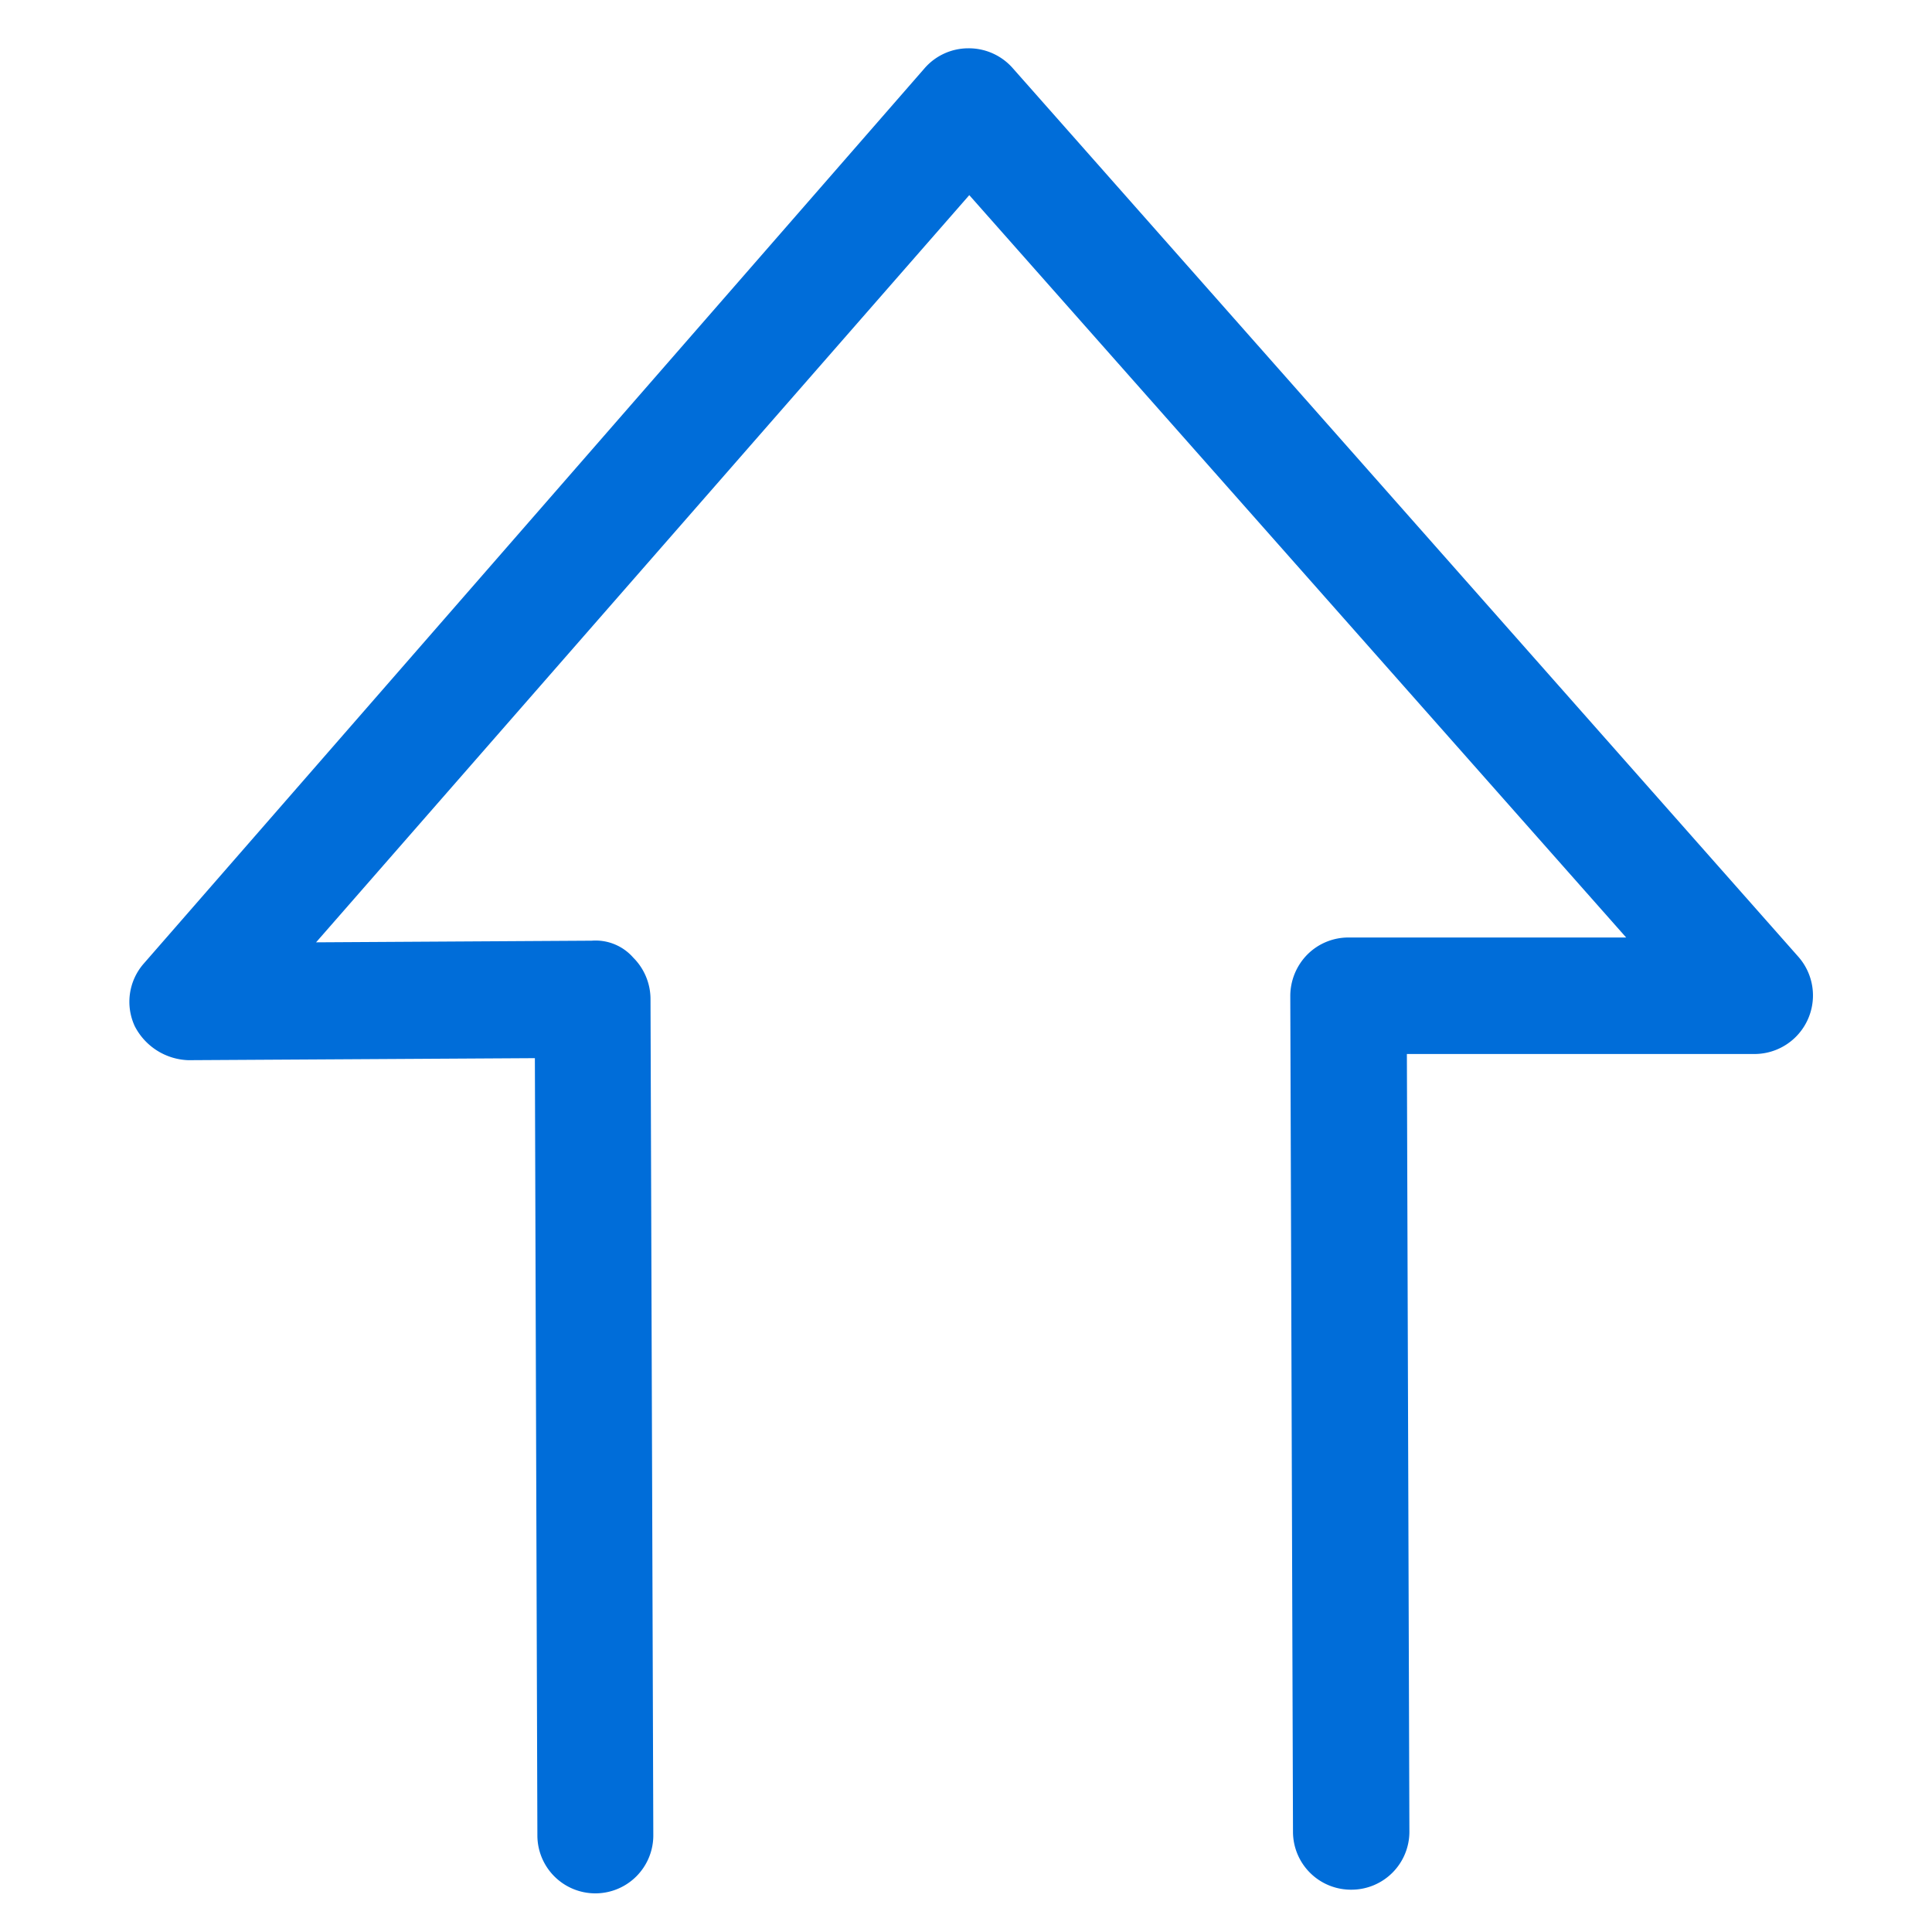 <svg id="Capa_1" data-name="Capa 1" xmlns="http://www.w3.org/2000/svg" viewBox="0 0 200 200"><defs><style>.cls-1{fill:#006dd9;}</style></defs><path class="cls-1" d="M100.26,5a6.05,6.05,0,0,1,4.53,2l81.38,92.05a6.06,6.06,0,0,1-4.53,10.06l-36,0,.26,80.44a6,6,0,0,1-6,6.07h0a6,6,0,0,1-6.05-6l-.28-86.51a6.12,6.12,0,0,1,1.76-4.29,6,6,0,0,1,4.28-1.77l28.73,0-68-76.85L32.72,97.55l28.53-.17a5.18,5.18,0,0,1,4.3,1.75,6.07,6.07,0,0,1,1.79,4.27l.29,86.53a6,6,0,0,1-6,6.07h0a6,6,0,0,1-6-6l-.26-80.46-35.88.21a6.48,6.48,0,0,1-5.54-3.52,6,6,0,0,1,.94-6.49L95.7,7.08A6,6,0,0,1,100.23,5Z"/></svg>